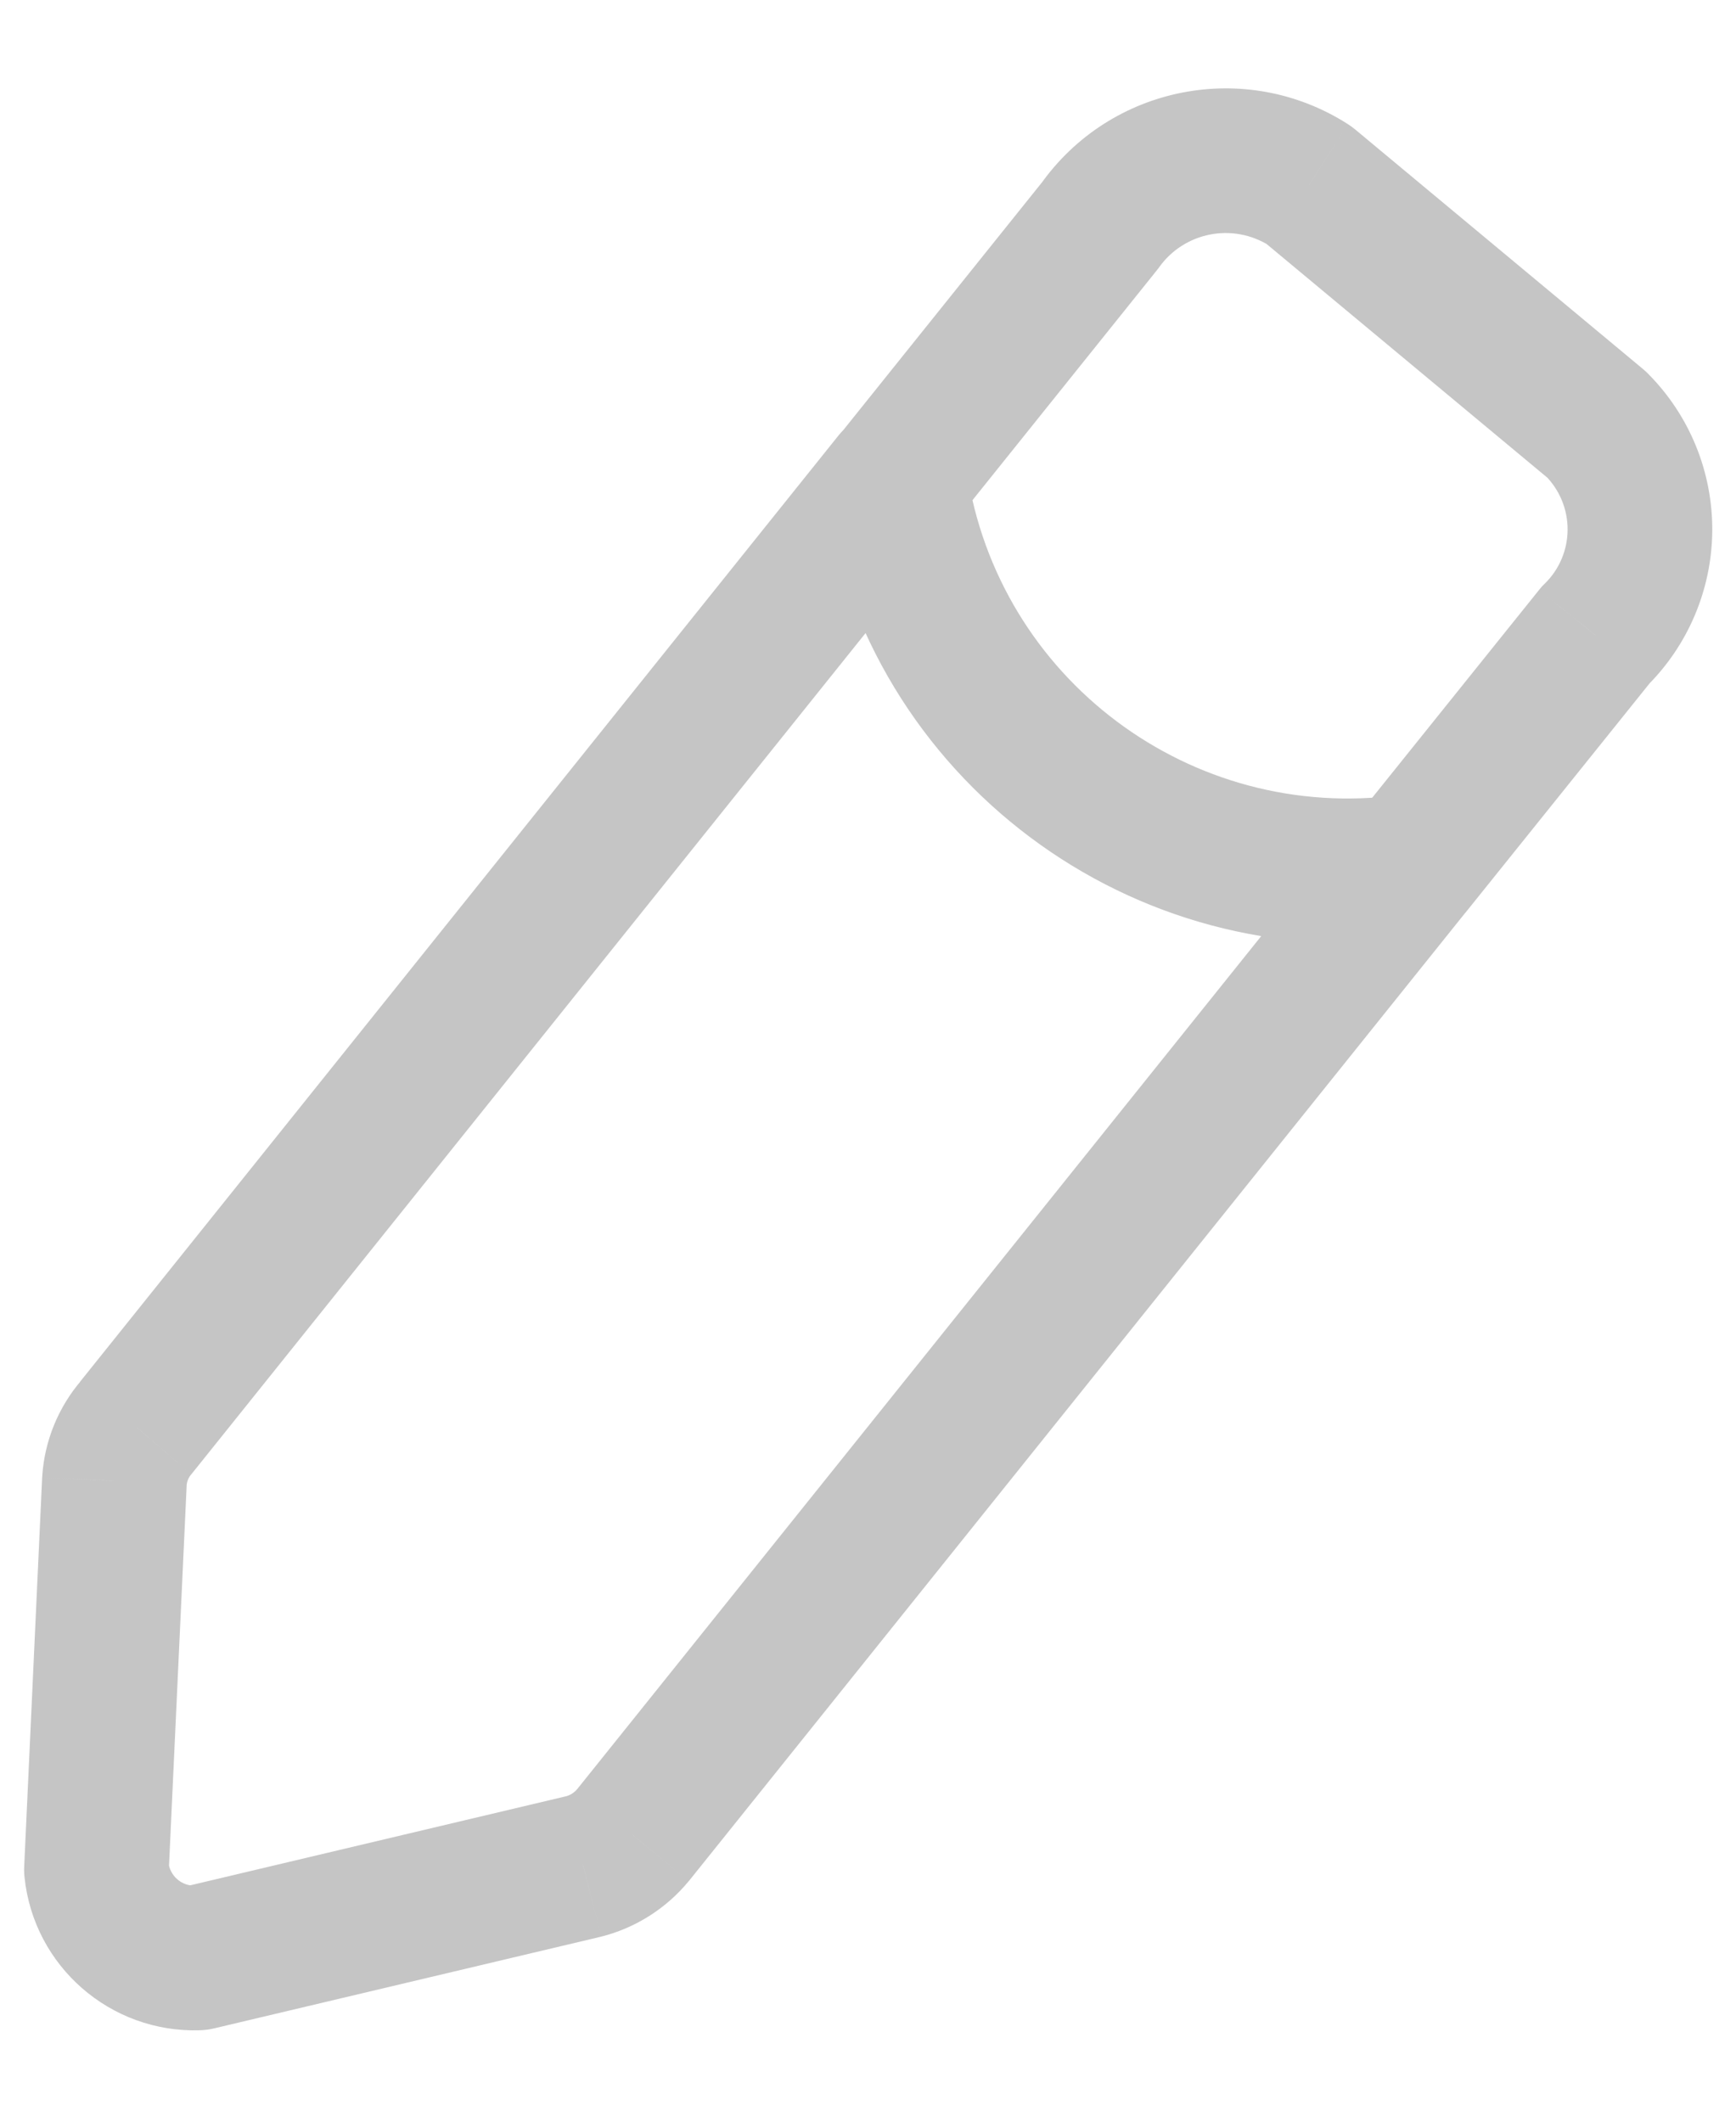 <svg width="18" height="22" viewBox="0 0 18 22" fill="none" xmlns="http://www.w3.org/2000/svg">
<path d="M9.864 5.455C10.123 5.132 10.071 4.66 9.748 4.401C9.425 4.142 8.952 4.194 8.693 4.517L9.864 5.455ZM1.415 14.798L1.983 15.288C1.989 15.281 1.994 15.274 2 15.267L1.415 14.798ZM1.187 15.355L0.438 15.307L0.437 15.321L1.187 15.355ZM1 19.386L0.251 19.352C0.249 19.389 0.25 19.426 0.254 19.463L1 19.386ZM2.049 20.302L2.074 21.052C2.124 21.05 2.174 21.044 2.222 21.032L2.049 20.302ZM6.049 19.354L6.222 20.084L6.234 20.081L6.049 19.354ZM6.563 19.029L7.141 19.506L7.148 19.498L6.563 19.029ZM15.201 9.455C15.46 9.132 15.408 8.66 15.085 8.401C14.762 8.142 14.29 8.194 14.031 8.517L15.201 9.455ZM8.698 4.517C8.438 4.84 8.49 5.312 8.813 5.571C9.137 5.83 9.609 5.779 9.868 5.455L8.698 4.517ZM11.4 2.346L11.985 2.815C11.995 2.803 12.004 2.791 12.014 2.778L11.4 2.346ZM13.572 1.92L14.052 1.343C14.028 1.323 14.003 1.305 13.977 1.288L13.572 1.92ZM16.555 4.402L17.085 3.872C17.069 3.856 17.052 3.84 17.035 3.826L16.555 4.402ZM17.004 5.497L17.754 5.501V5.501L17.004 5.497ZM16.543 6.586L16.018 6.051C15.996 6.071 15.976 6.093 15.958 6.117L16.543 6.586ZM14.031 8.517C13.772 8.84 13.823 9.312 14.146 9.571C14.47 9.83 14.942 9.779 15.201 9.456L14.031 8.517ZM10.024 4.875C9.963 4.465 9.581 4.183 9.172 4.244C8.762 4.306 8.48 4.688 8.541 5.097L10.024 4.875ZM14.717 9.729C15.127 9.674 15.415 9.296 15.359 8.885C15.303 8.475 14.925 8.187 14.515 8.243L14.717 9.729ZM8.693 4.517L0.829 14.329L2 15.267L9.864 5.455L8.693 4.517ZM0.847 14.309C0.606 14.588 0.462 14.938 0.438 15.307L1.935 15.404C1.938 15.361 1.955 15.32 1.983 15.288L0.847 14.309ZM0.437 15.321L0.251 19.352L1.749 19.421L1.936 15.39L0.437 15.321ZM0.254 19.463C0.349 20.388 1.144 21.082 2.074 21.052L2.025 19.553C1.882 19.557 1.761 19.451 1.746 19.309L0.254 19.463ZM2.222 21.032L6.222 20.084L5.876 18.624L1.876 19.572L2.222 21.032ZM6.234 20.081C6.59 19.991 6.908 19.789 7.141 19.506L5.984 18.552C5.953 18.589 5.912 18.615 5.865 18.627L6.234 20.081ZM7.148 19.498L15.201 9.455L14.031 8.517L5.978 18.56L7.148 19.498ZM9.868 5.455L11.985 2.815L10.815 1.877L8.698 4.517L9.868 5.455ZM12.014 2.778C12.275 2.405 12.784 2.305 13.167 2.551L13.977 1.288C12.917 0.609 11.511 0.885 10.787 1.915L12.014 2.778ZM13.092 2.496L16.075 4.979L17.035 3.826L14.052 1.343L13.092 2.496ZM16.024 4.932C16.172 5.081 16.255 5.283 16.254 5.493L17.754 5.501C17.757 4.891 17.517 4.304 17.085 3.872L16.024 4.932ZM16.254 5.493C16.253 5.703 16.168 5.904 16.018 6.051L17.068 7.122C17.503 6.695 17.75 6.111 17.754 5.501L16.254 5.493ZM15.958 6.117L14.031 8.517L15.201 9.456L17.128 7.056L15.958 6.117ZM8.541 5.097C8.986 8.07 11.738 10.134 14.717 9.729L14.515 8.243C12.349 8.537 10.348 7.037 10.024 4.875L8.541 5.097Z" fill="#707070" fill-opacity="0.4"/>
</svg>

